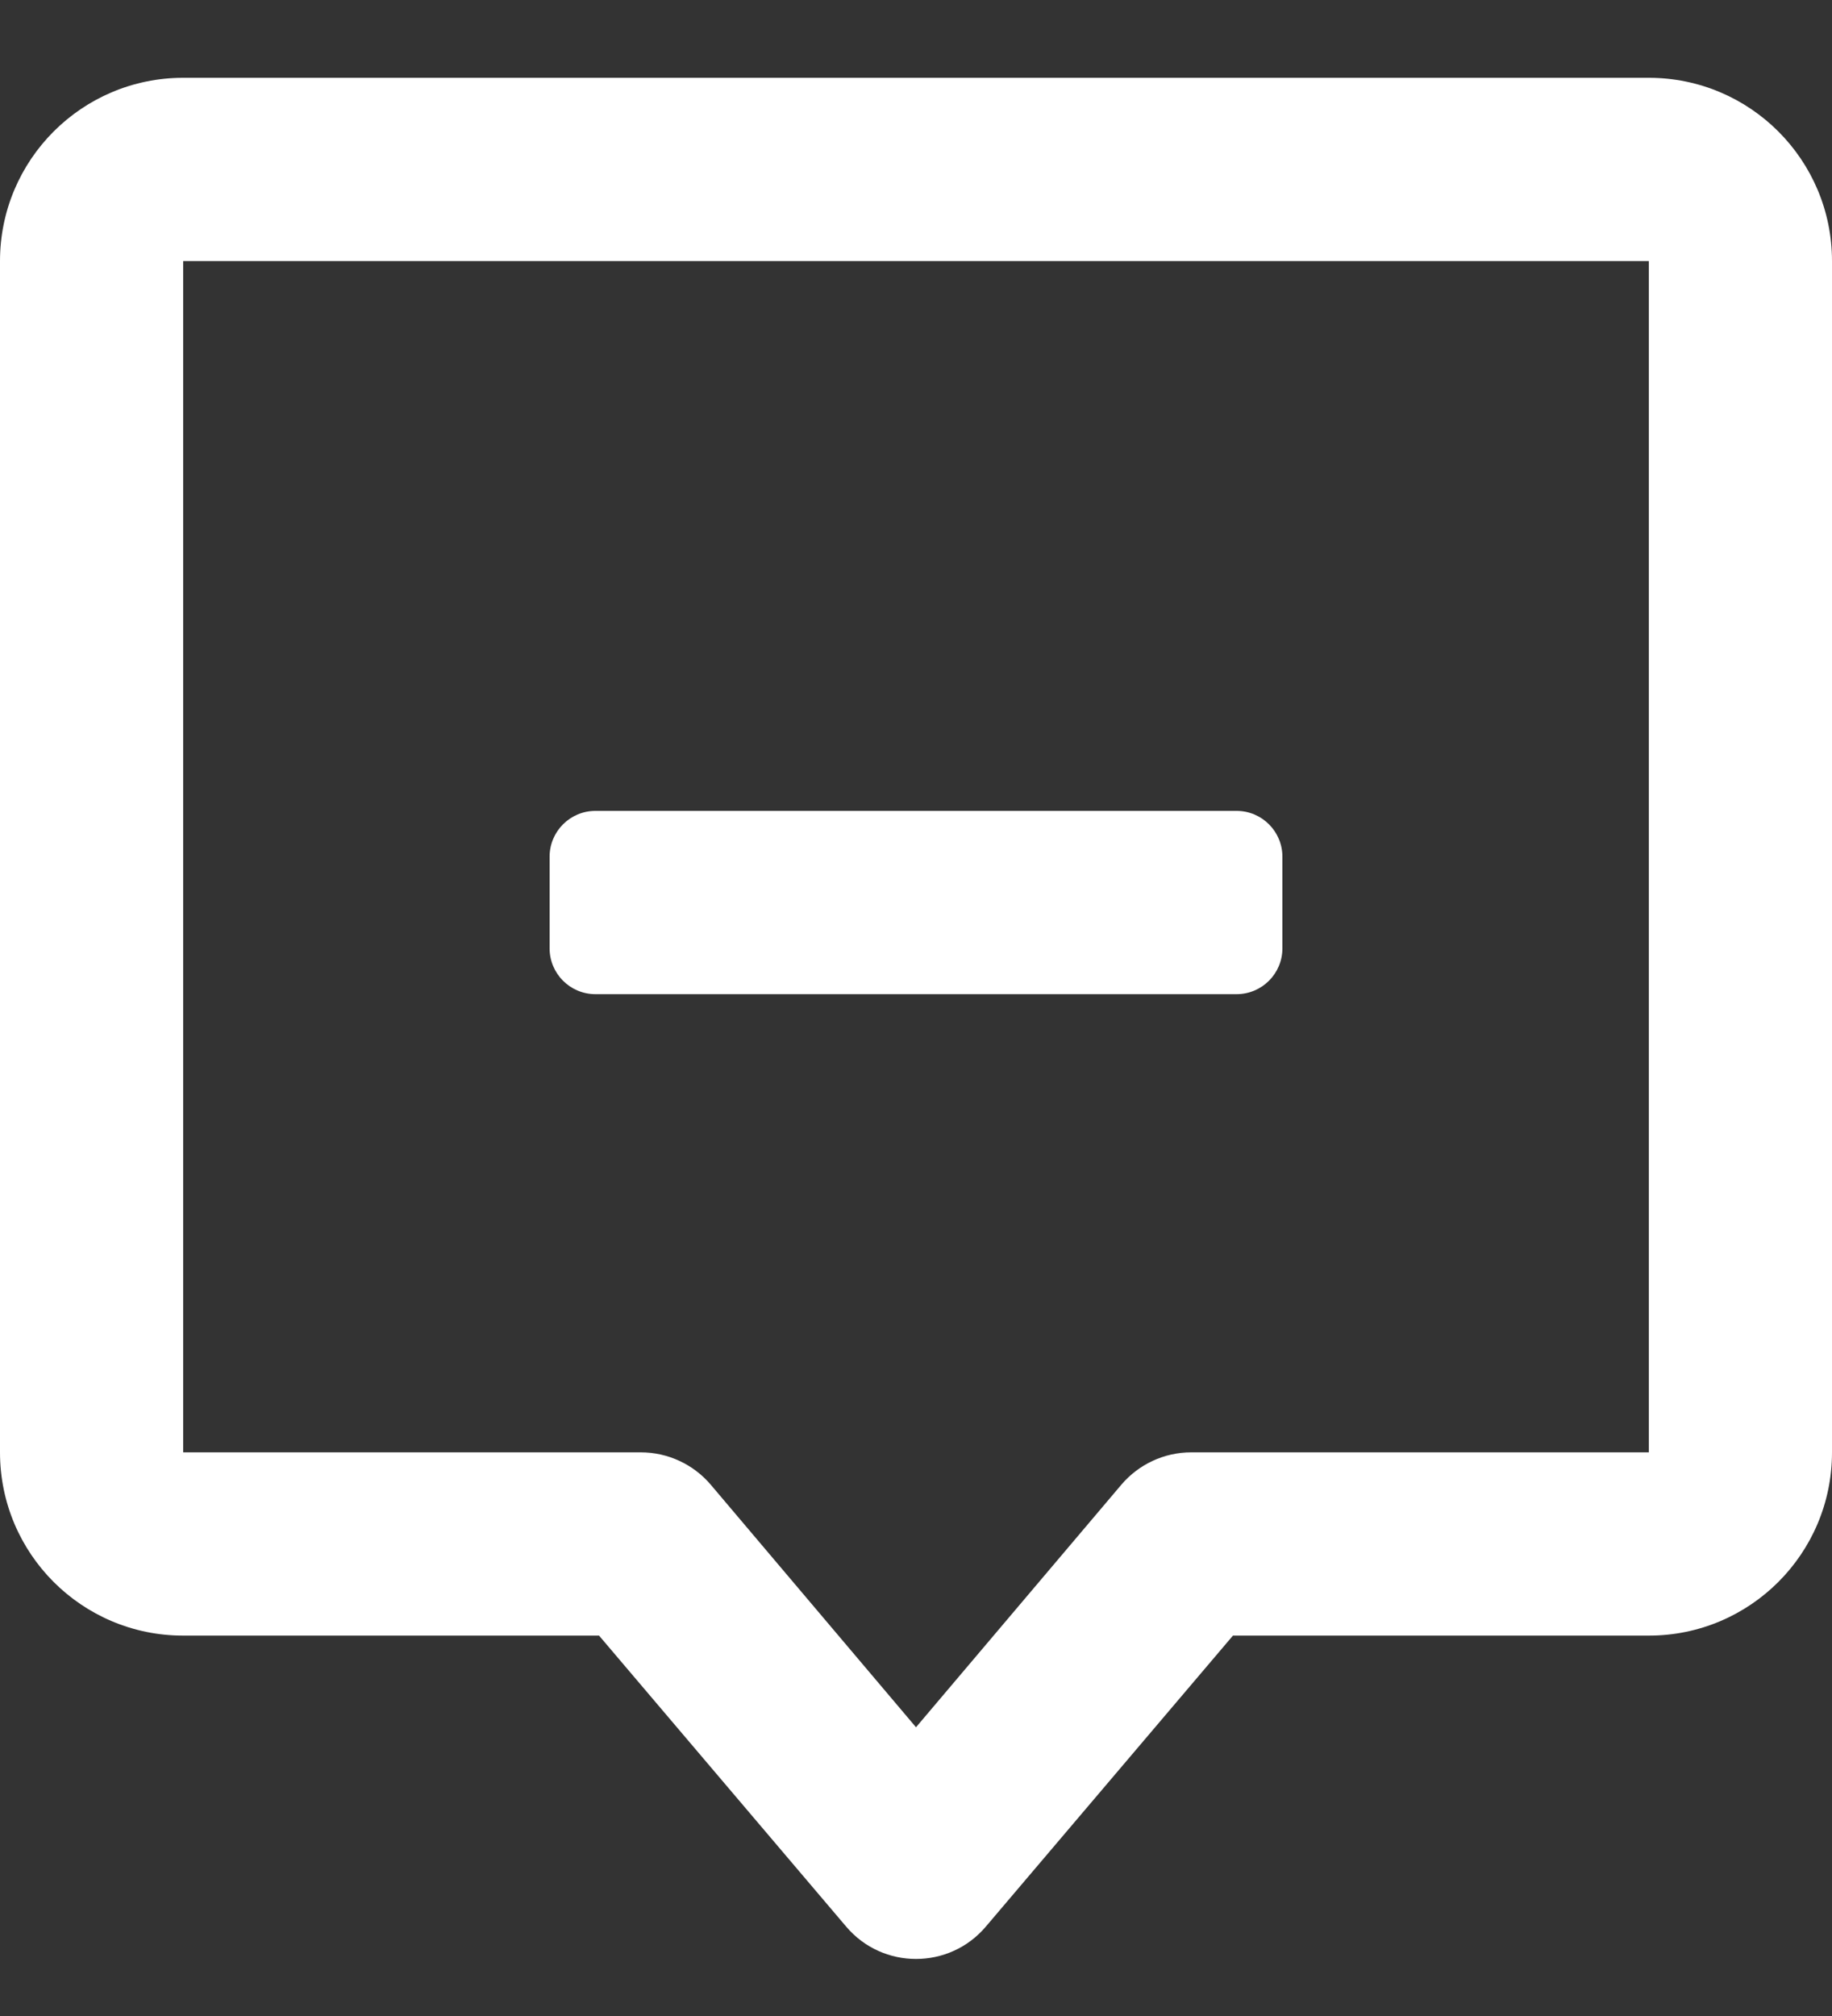 <svg width="20" height="22" viewBox="0 0 20 22" fill="none" xmlns="http://www.w3.org/2000/svg">
<rect x="0" y="0" width="20" height="22" fill="#333333" stroke="none"/>
<path d="M6.5 8.849C6.224 8.849 6 9.073 6 9.349V10.349C6 10.625 6.224 10.849 6.5 10.849H13.5C13.776 10.849 14 10.625 14 10.349V9.349C14 9.073 13.776 8.849 13.5 8.849H6.5Z" fill="white"/>
<path fill-rule="evenodd" clip-rule="evenodd" d="M2 0.849C0.895 0.849 0 1.745 0 2.849V15.849C0 16.954 0.895 17.849 2 17.849H6.54L9.238 21.025C9.637 21.495 10.363 21.495 10.762 21.025L13.46 17.849H18C19.105 17.849 20 16.954 20 15.849V2.849C20 1.745 19.105 0.849 18 0.849H2ZM2 15.849V2.849H18V15.849H13.004C12.71 15.849 12.431 15.979 12.241 16.203L10 18.849L7.76 16.203C7.57 15.979 7.29 15.849 6.996 15.849H2Z" fill="white"/>
</svg>

